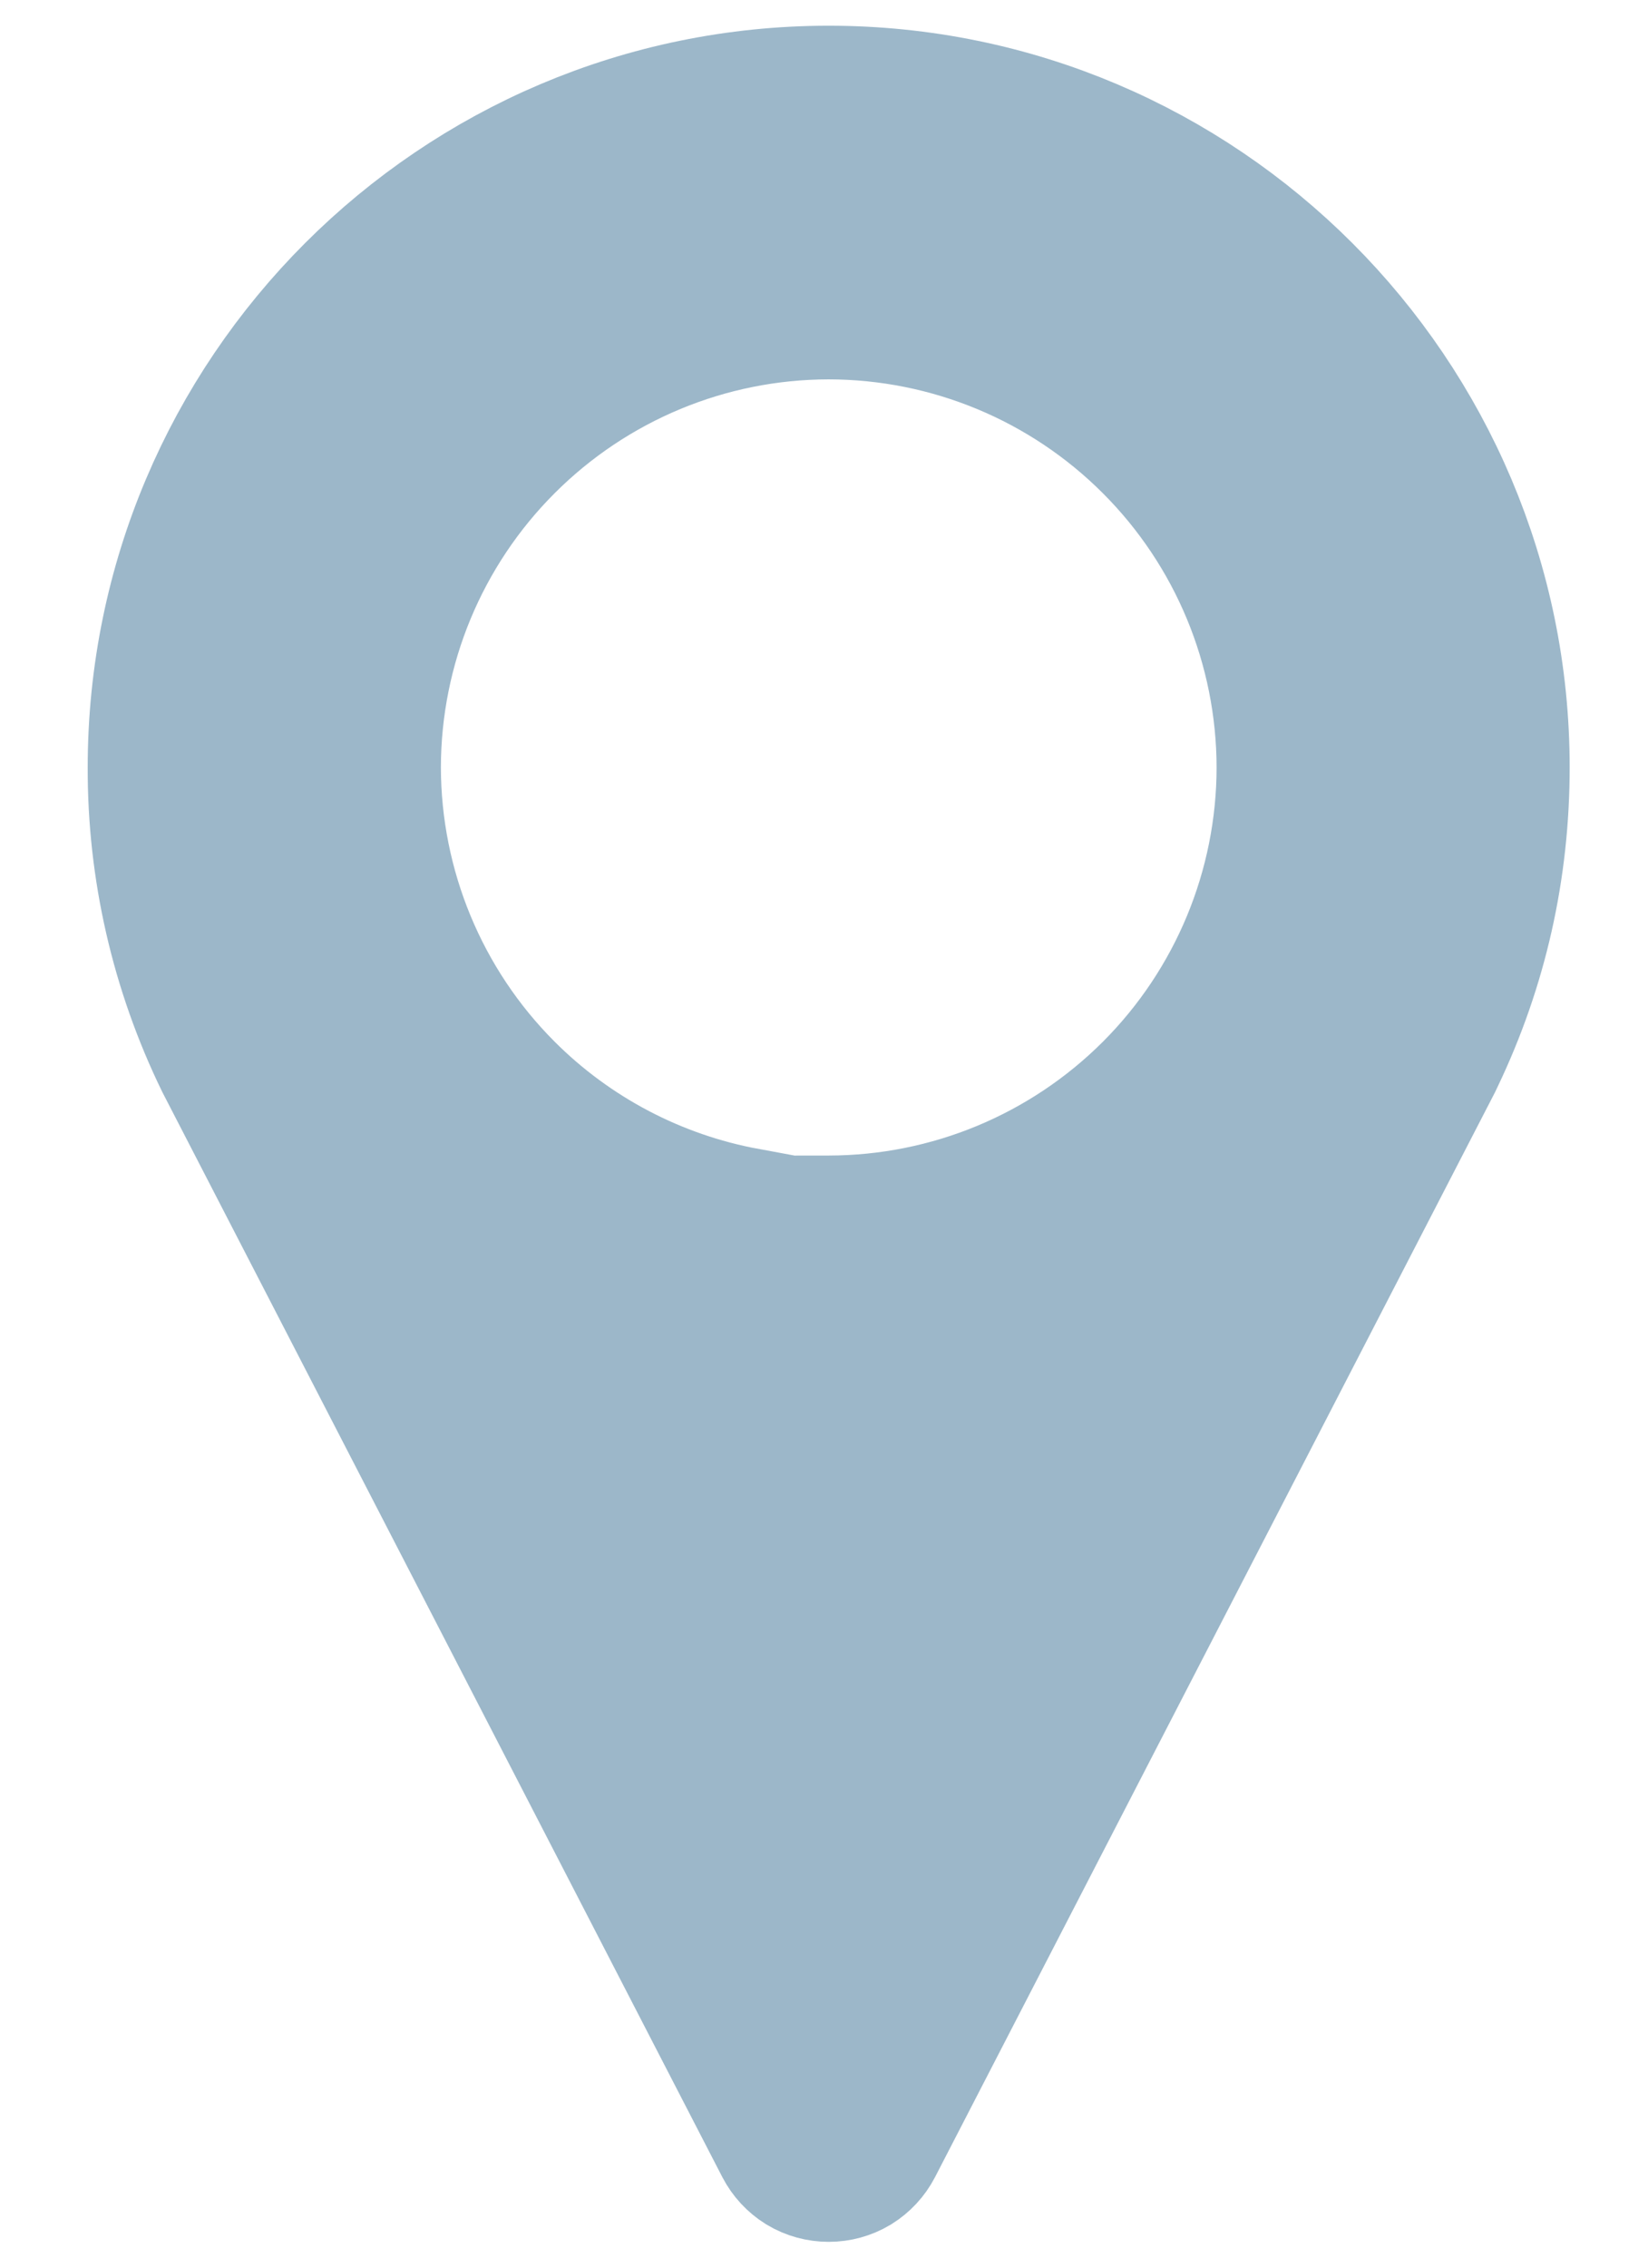 <svg width="16" height="22" viewBox="0 0 16 22" fill="none" xmlns="http://www.w3.org/2000/svg">
    <path d="M1.685 7.446V7.444C1.685 3.937 4.54 1.083 8.046 1.083C11.552 1.083 14.406 3.937 14.406 7.444C14.406 8.405 14.199 9.325 13.788 10.184C13.788 10.184 13.788 10.184 13.788 10.184L13.767 10.228L8.338 20.738L8.338 20.738C8.31 20.792 8.268 20.837 8.217 20.869C8.165 20.9 8.106 20.916 8.046 20.916C7.985 20.916 7.926 20.9 7.874 20.869C7.823 20.837 7.781 20.792 7.753 20.738L7.753 20.738L2.322 10.223C1.9 9.358 1.682 8.408 1.685 7.446ZM4.795 10.695C5.458 11.358 6.303 11.798 7.212 11.966V12.045L8.046 12.044C9.266 12.043 10.434 11.558 11.297 10.696C12.159 9.834 12.644 8.665 12.645 7.446L12.645 7.444C12.643 6.225 12.158 5.056 11.296 4.195C10.434 3.333 9.265 2.848 8.046 2.847L8.044 2.847C6.826 2.848 5.658 3.333 4.796 4.195C3.934 5.056 3.449 6.224 3.447 7.443L3.447 7.445C3.449 8.664 3.933 9.833 4.795 10.695Z" fill="#9CB7C9" stroke="#9CB7C9" stroke-width="1.667"/>
    </svg>
    